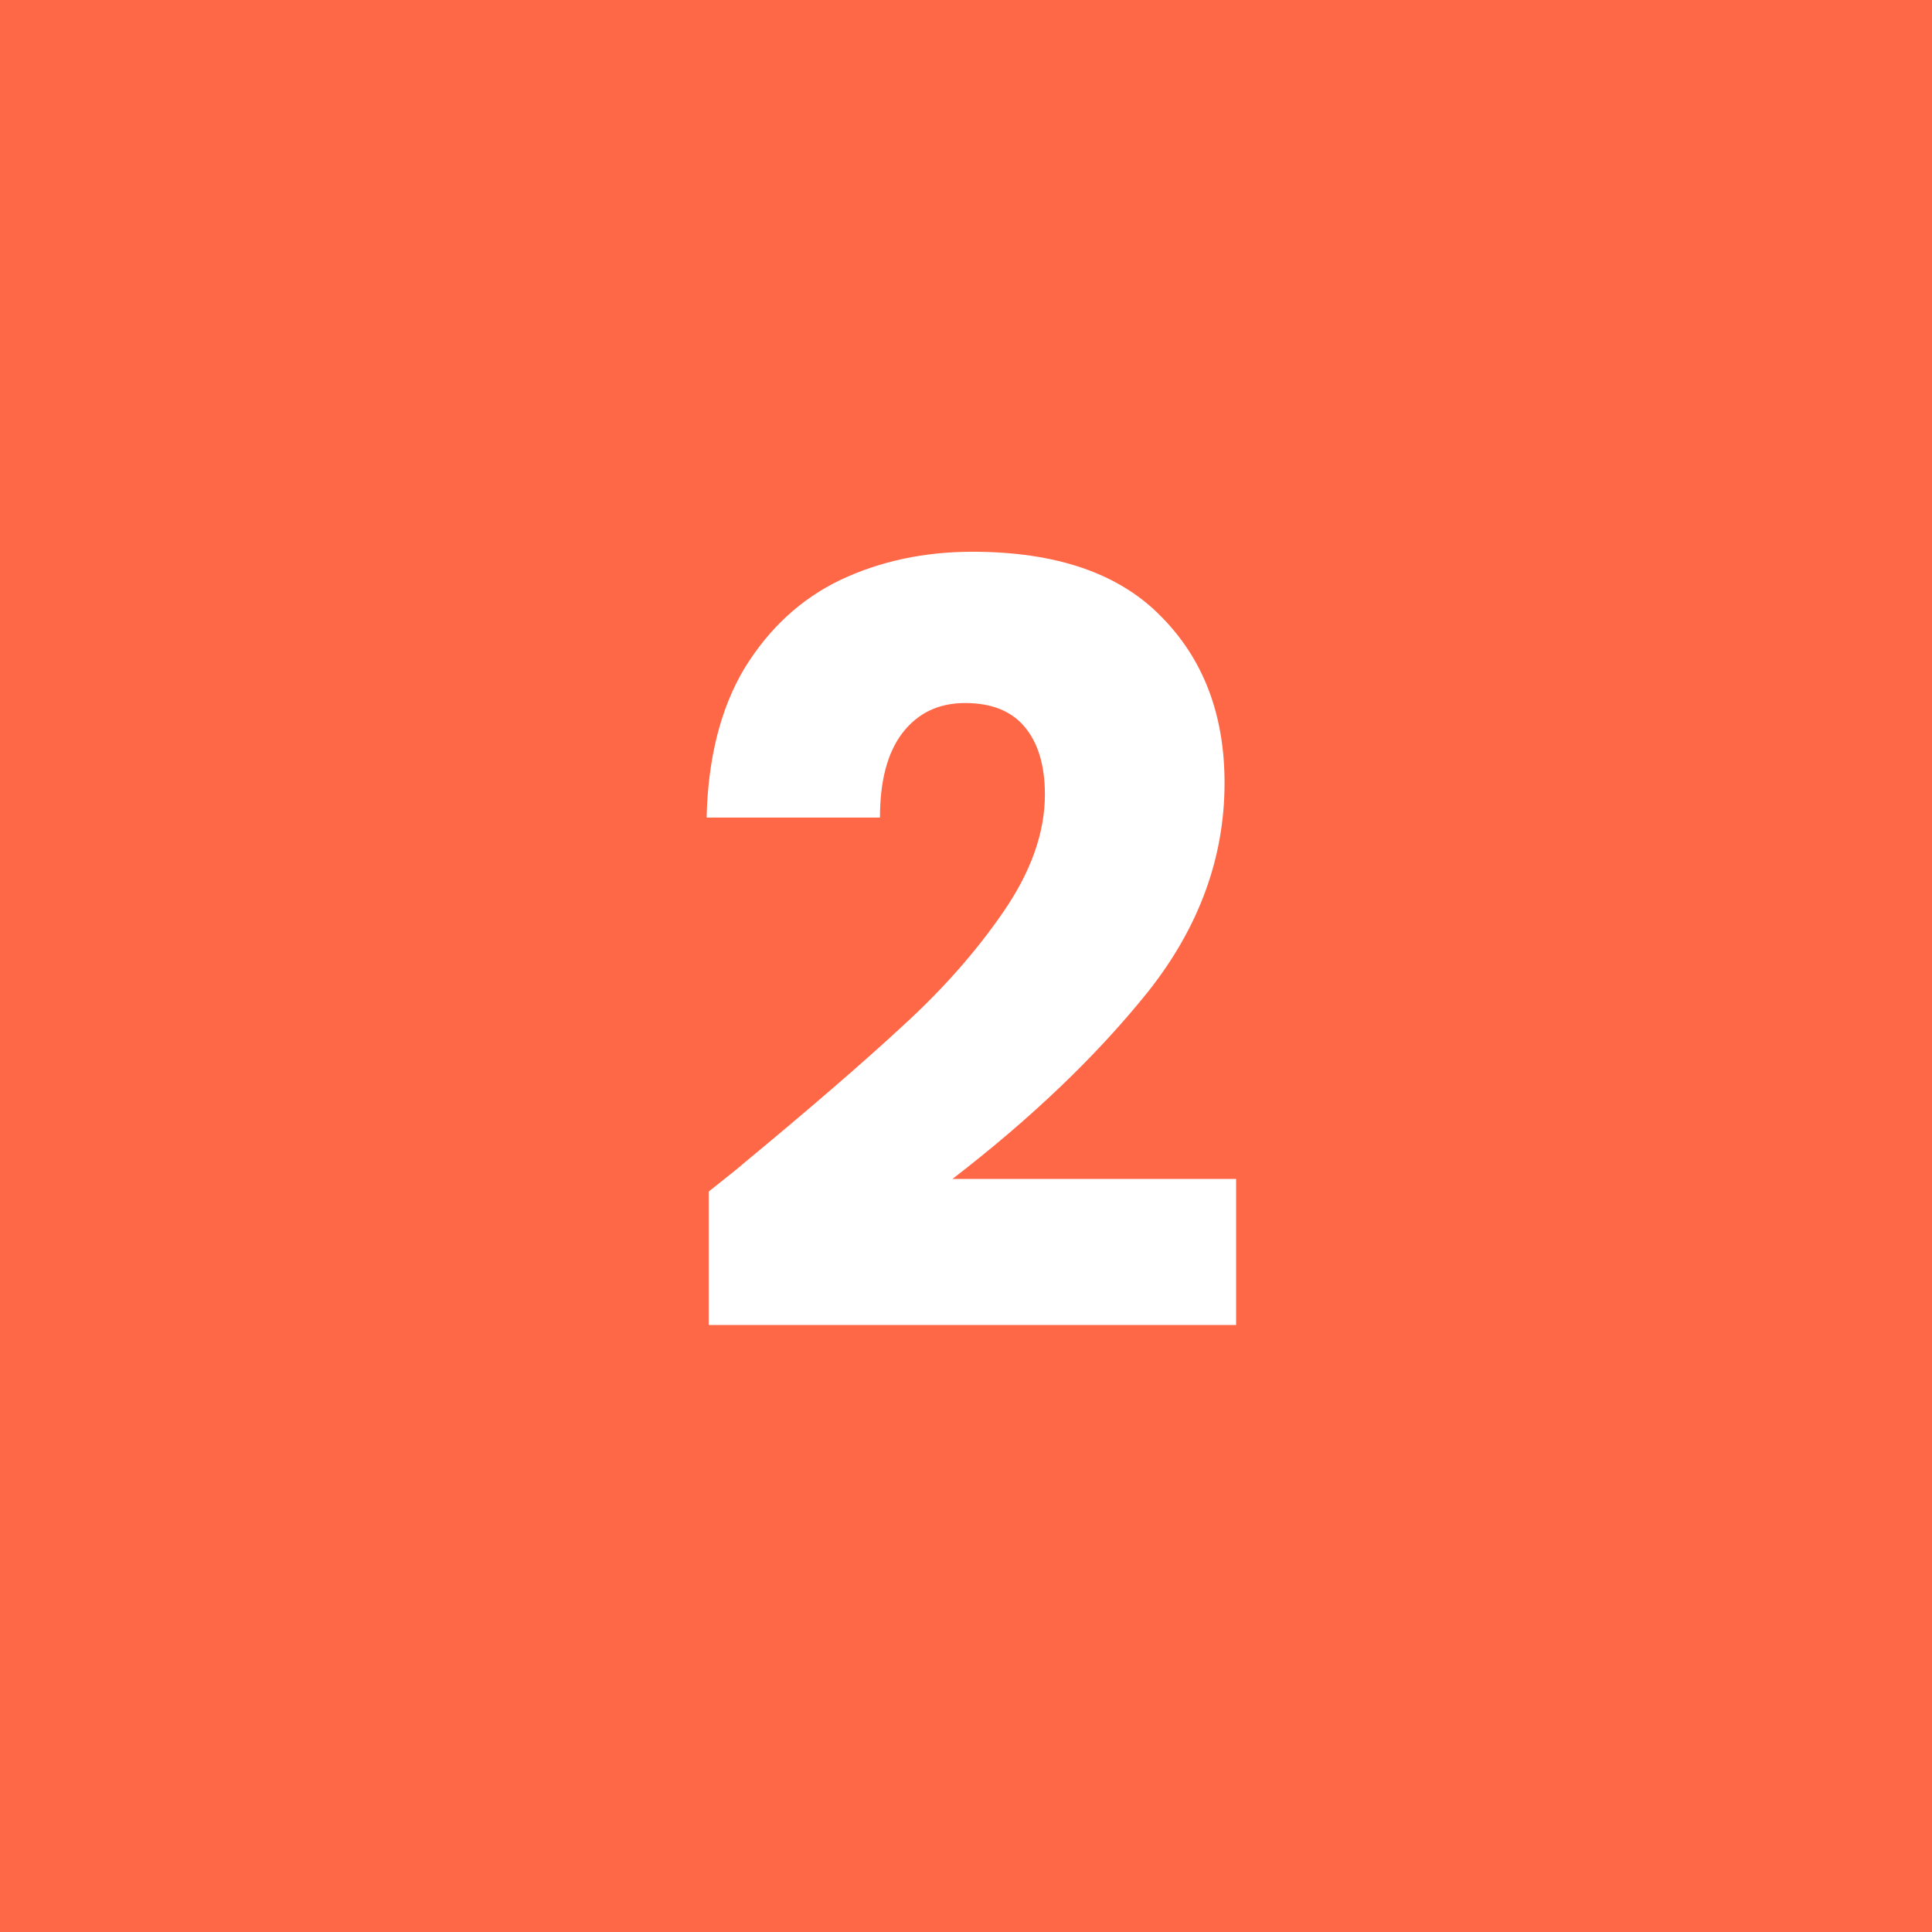 <svg width="434" height="434" viewBox="0 0 434 434" fill="none" xmlns="http://www.w3.org/2000/svg">
<rect width="434" height="434" fill="#FF6847"/>
<path d="M159.204 267.668C164.553 263.42 166.992 261.453 166.52 261.768C181.939 249.024 194.053 238.561 202.864 230.38C211.832 222.199 219.384 213.624 225.52 204.656C231.656 195.688 234.724 186.956 234.724 178.46C234.724 172.009 233.229 166.975 230.24 163.356C227.251 159.737 222.767 157.928 216.788 157.928C210.809 157.928 206.089 160.209 202.628 164.772C199.324 169.177 197.672 175.471 197.672 183.652H158.732C159.047 170.279 161.879 159.108 167.228 150.14C172.735 141.172 179.893 134.564 188.704 130.316C197.672 126.068 207.584 123.944 218.44 123.944C237.163 123.944 251.244 128.743 260.684 138.34C270.281 147.937 275.08 160.445 275.08 175.864C275.08 192.699 269.337 208.353 257.852 222.828C246.367 237.145 231.735 251.148 213.956 264.836H277.676V297.64H159.204V267.668Z" fill="white"/>
</svg>
